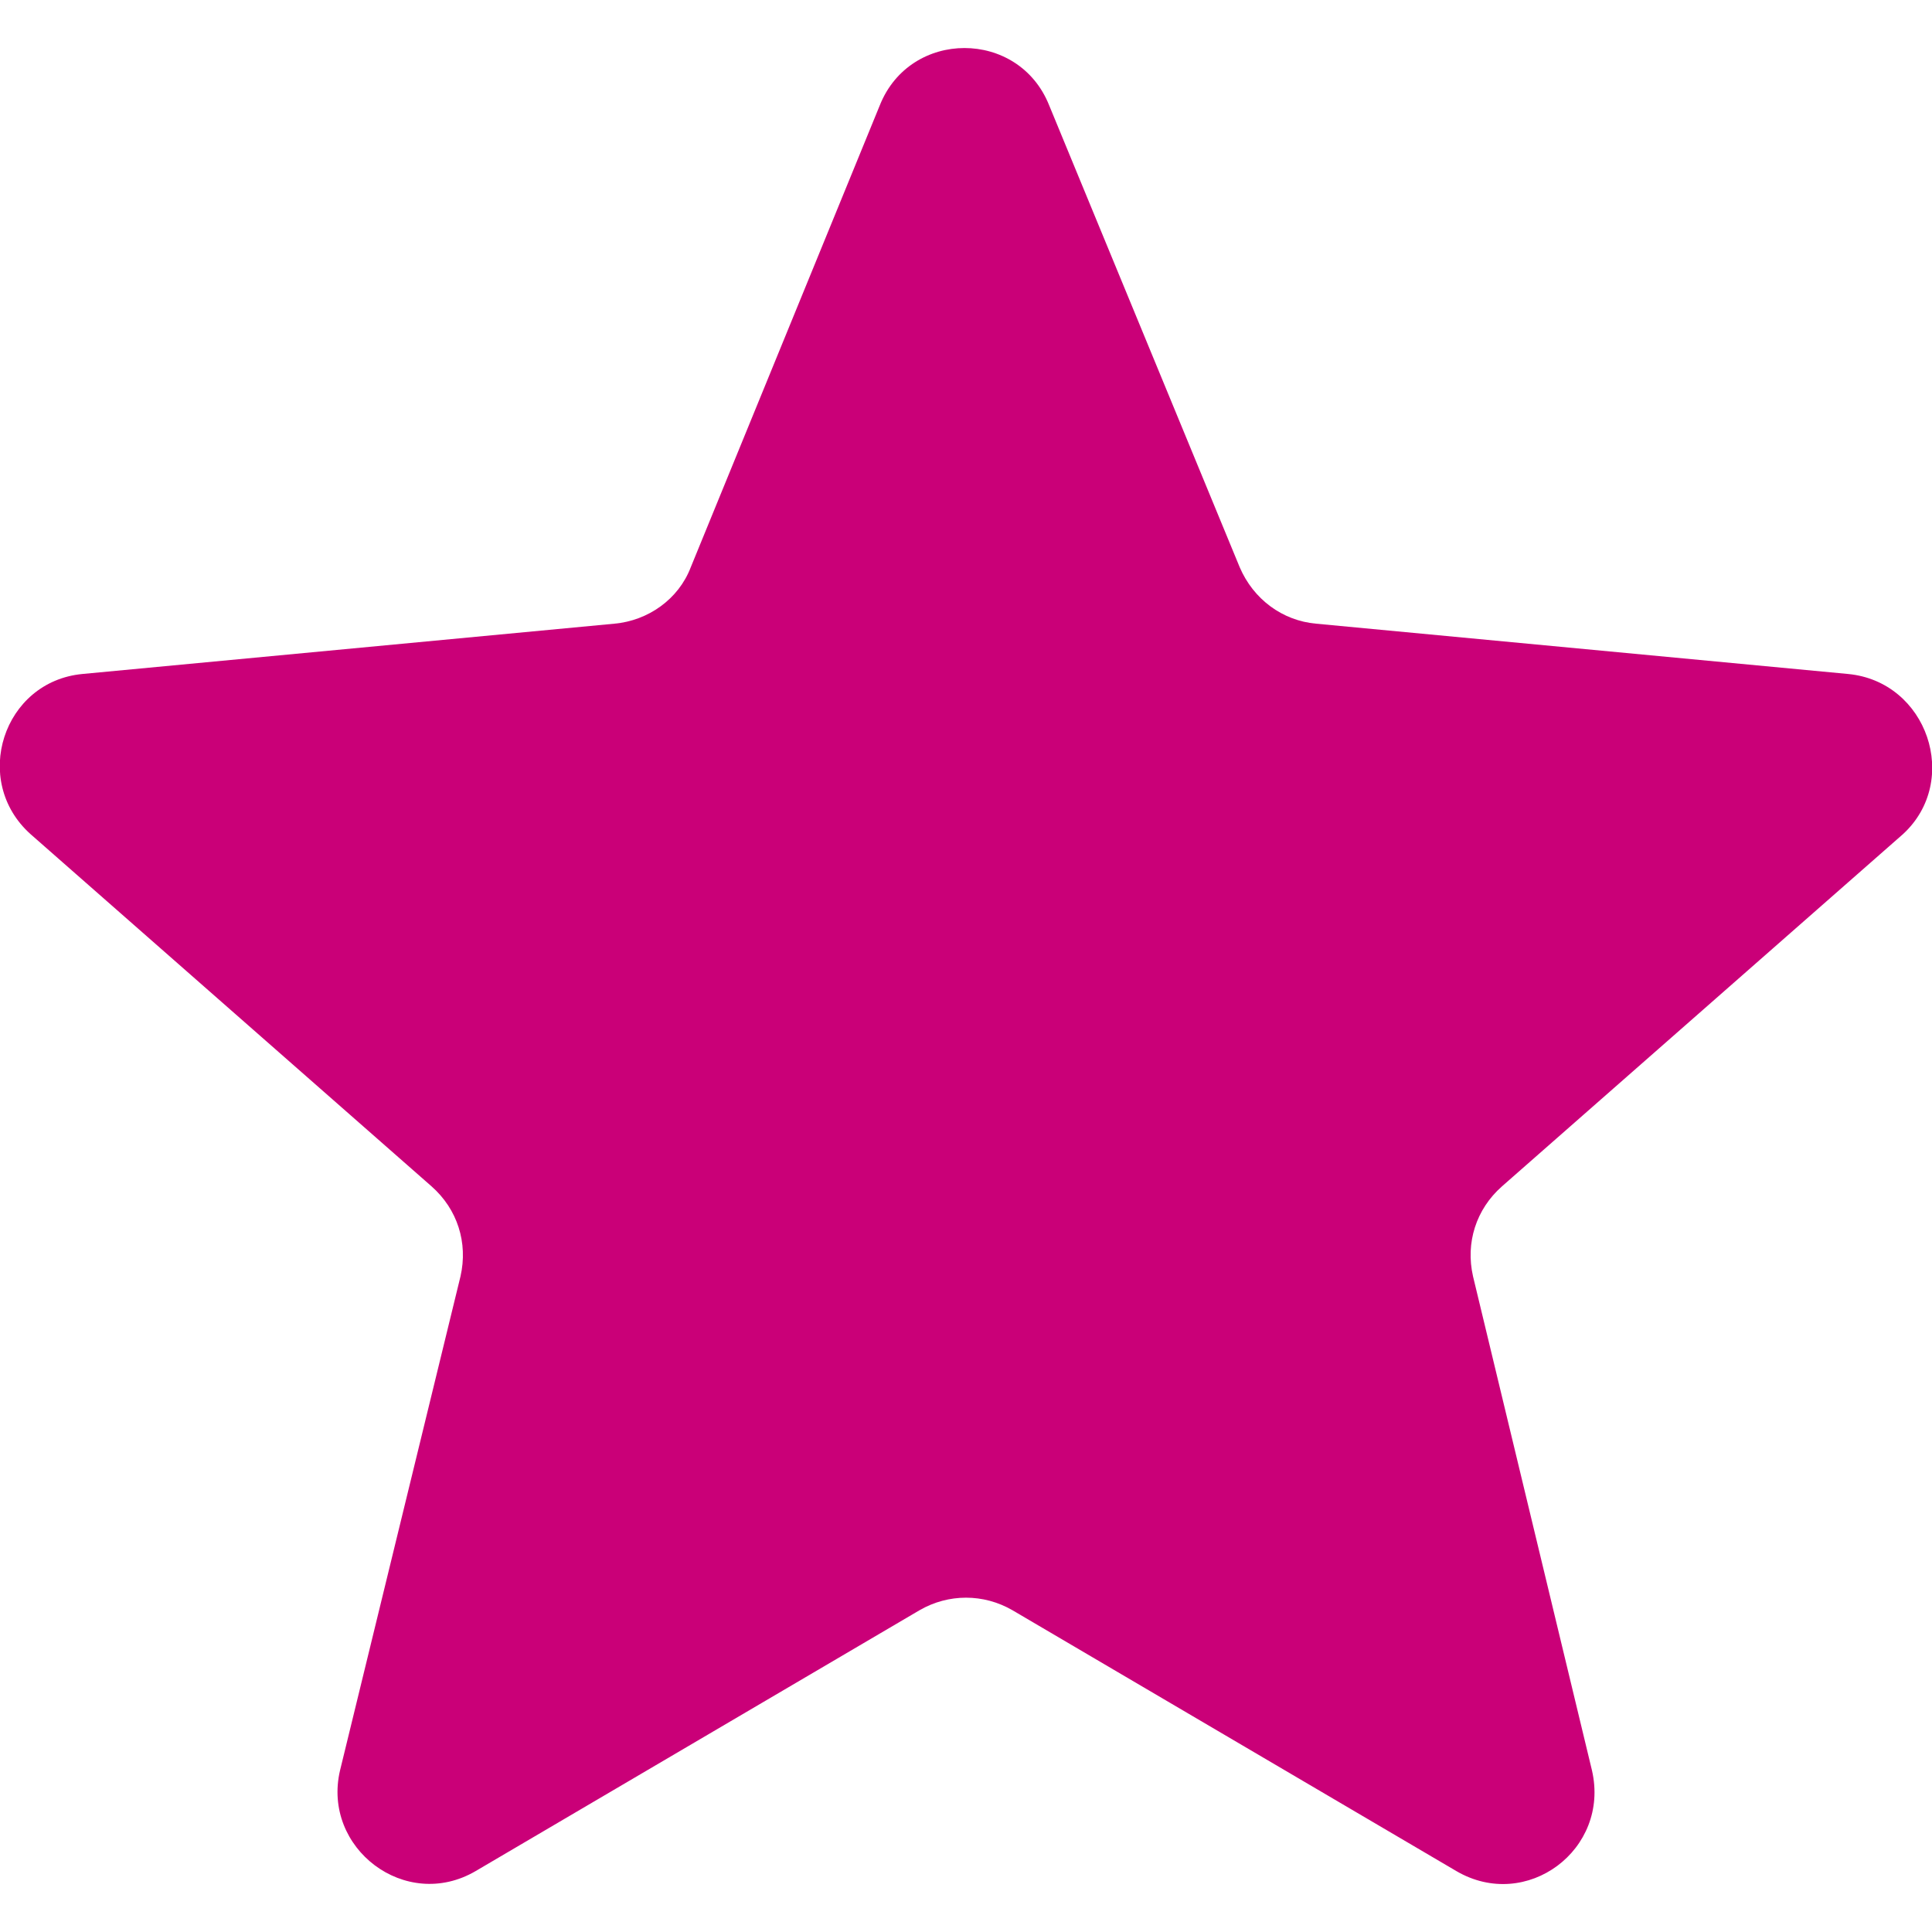 <svg fill="#ca0078" viewBox="0 0 126.7 126.7" xmlns="http://www.w3.org/2000/svg"><path d="M121.2 44.2l-34.9-3.3c-2.2-.2-4.1-1.6-5-3.7L68.8 6.9c-2-5-9.1-5-11.1 0L45.3 37.2c-.8 2.1-2.8 3.5-5 3.7L5.4 44.2c-5.2.5-7.3 7-3.4 10.5l26.3 23.1c1.7 1.5 2.4 3.7 1.9 5.9l-7.9 32.4c-1.2 5.1 4.3 9.3 8.9 6.6l29.1-17.1c1.9-1.1 4.2-1.1 6.1 0l29.1 17.1c4.6 2.7 10.1-1.4 8.9-6.6l-7.8-32.4c-.5-2.2.2-4.4 1.9-5.9l26.3-23.1c3.8-3.5 1.6-10-3.6-10.5z"/></svg>